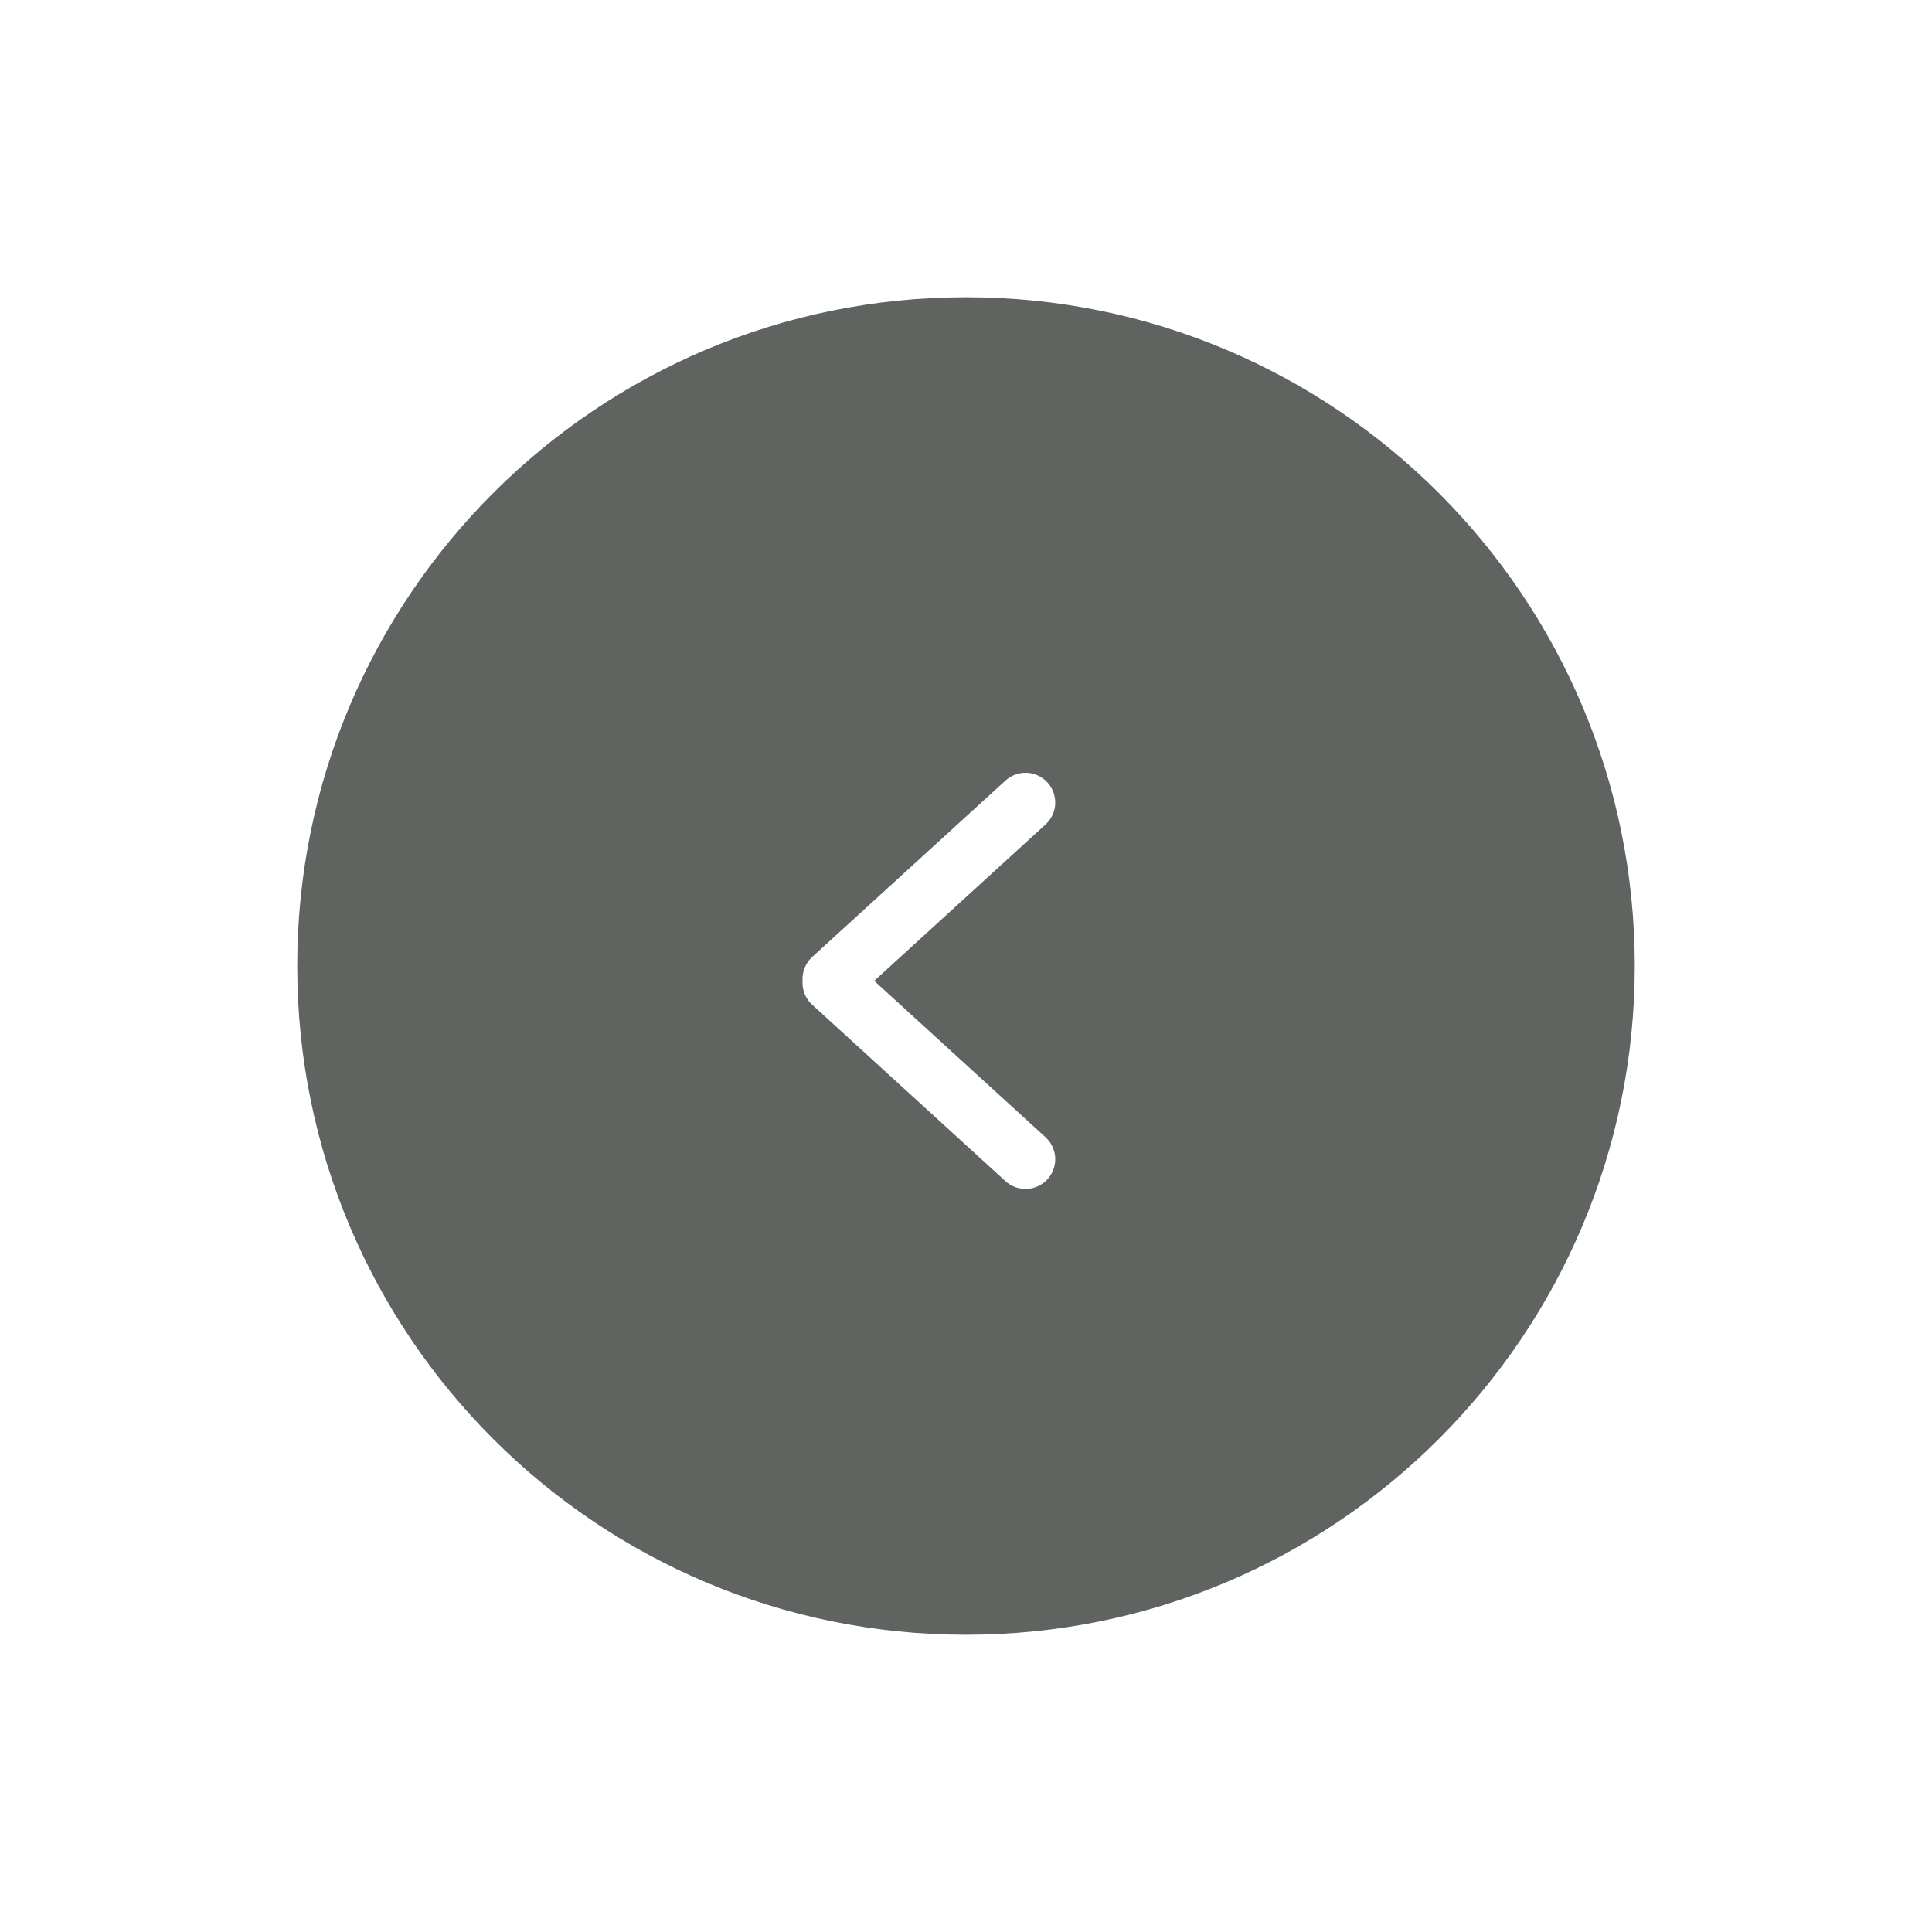 <svg width="65" height="65" viewBox="0 0 65 65" fill="none" xmlns="http://www.w3.org/2000/svg">
<g filter="url(#filter0_d_1068_9583)">
<path d="M32.5 55C44.926 55 55 44.926 55 32.5C55 20.074 44.926 10 32.5 10C20.074 10 10 20.074 10 32.5C10 44.926 20.074 55 32.5 55Z" fill="#606461"/>
</g>
<path d="M34.502 39L28 33.065V32.935L34.502 27" stroke="white" stroke-width="2" stroke-linecap="round" stroke-linejoin="round"/>
<defs>
<filter id="filter0_d_1068_9583" x="0" y="0" width="65" height="65" filterUnits="userSpaceOnUse" color-interpolation-filters="sRGB">
<feFlood flood-opacity="0" result="BackgroundImageFix"/>
<feColorMatrix in="SourceAlpha" type="matrix" values="0 0 0 0 0 0 0 0 0 0 0 0 0 0 0 0 0 0 127 0" result="hardAlpha"/>
<feOffset/>
<feGaussianBlur stdDeviation="5"/>
<feColorMatrix type="matrix" values="0 0 0 0 0.694 0 0 0 0 0.773 0 0 0 0 0.62 0 0 0 0.25 0"/>
<feBlend mode="normal" in2="BackgroundImageFix" result="effect1_dropShadow_1068_9583"/>
<feBlend mode="normal" in="SourceGraphic" in2="effect1_dropShadow_1068_9583" result="shape"/>
</filter>
</defs>
</svg>

